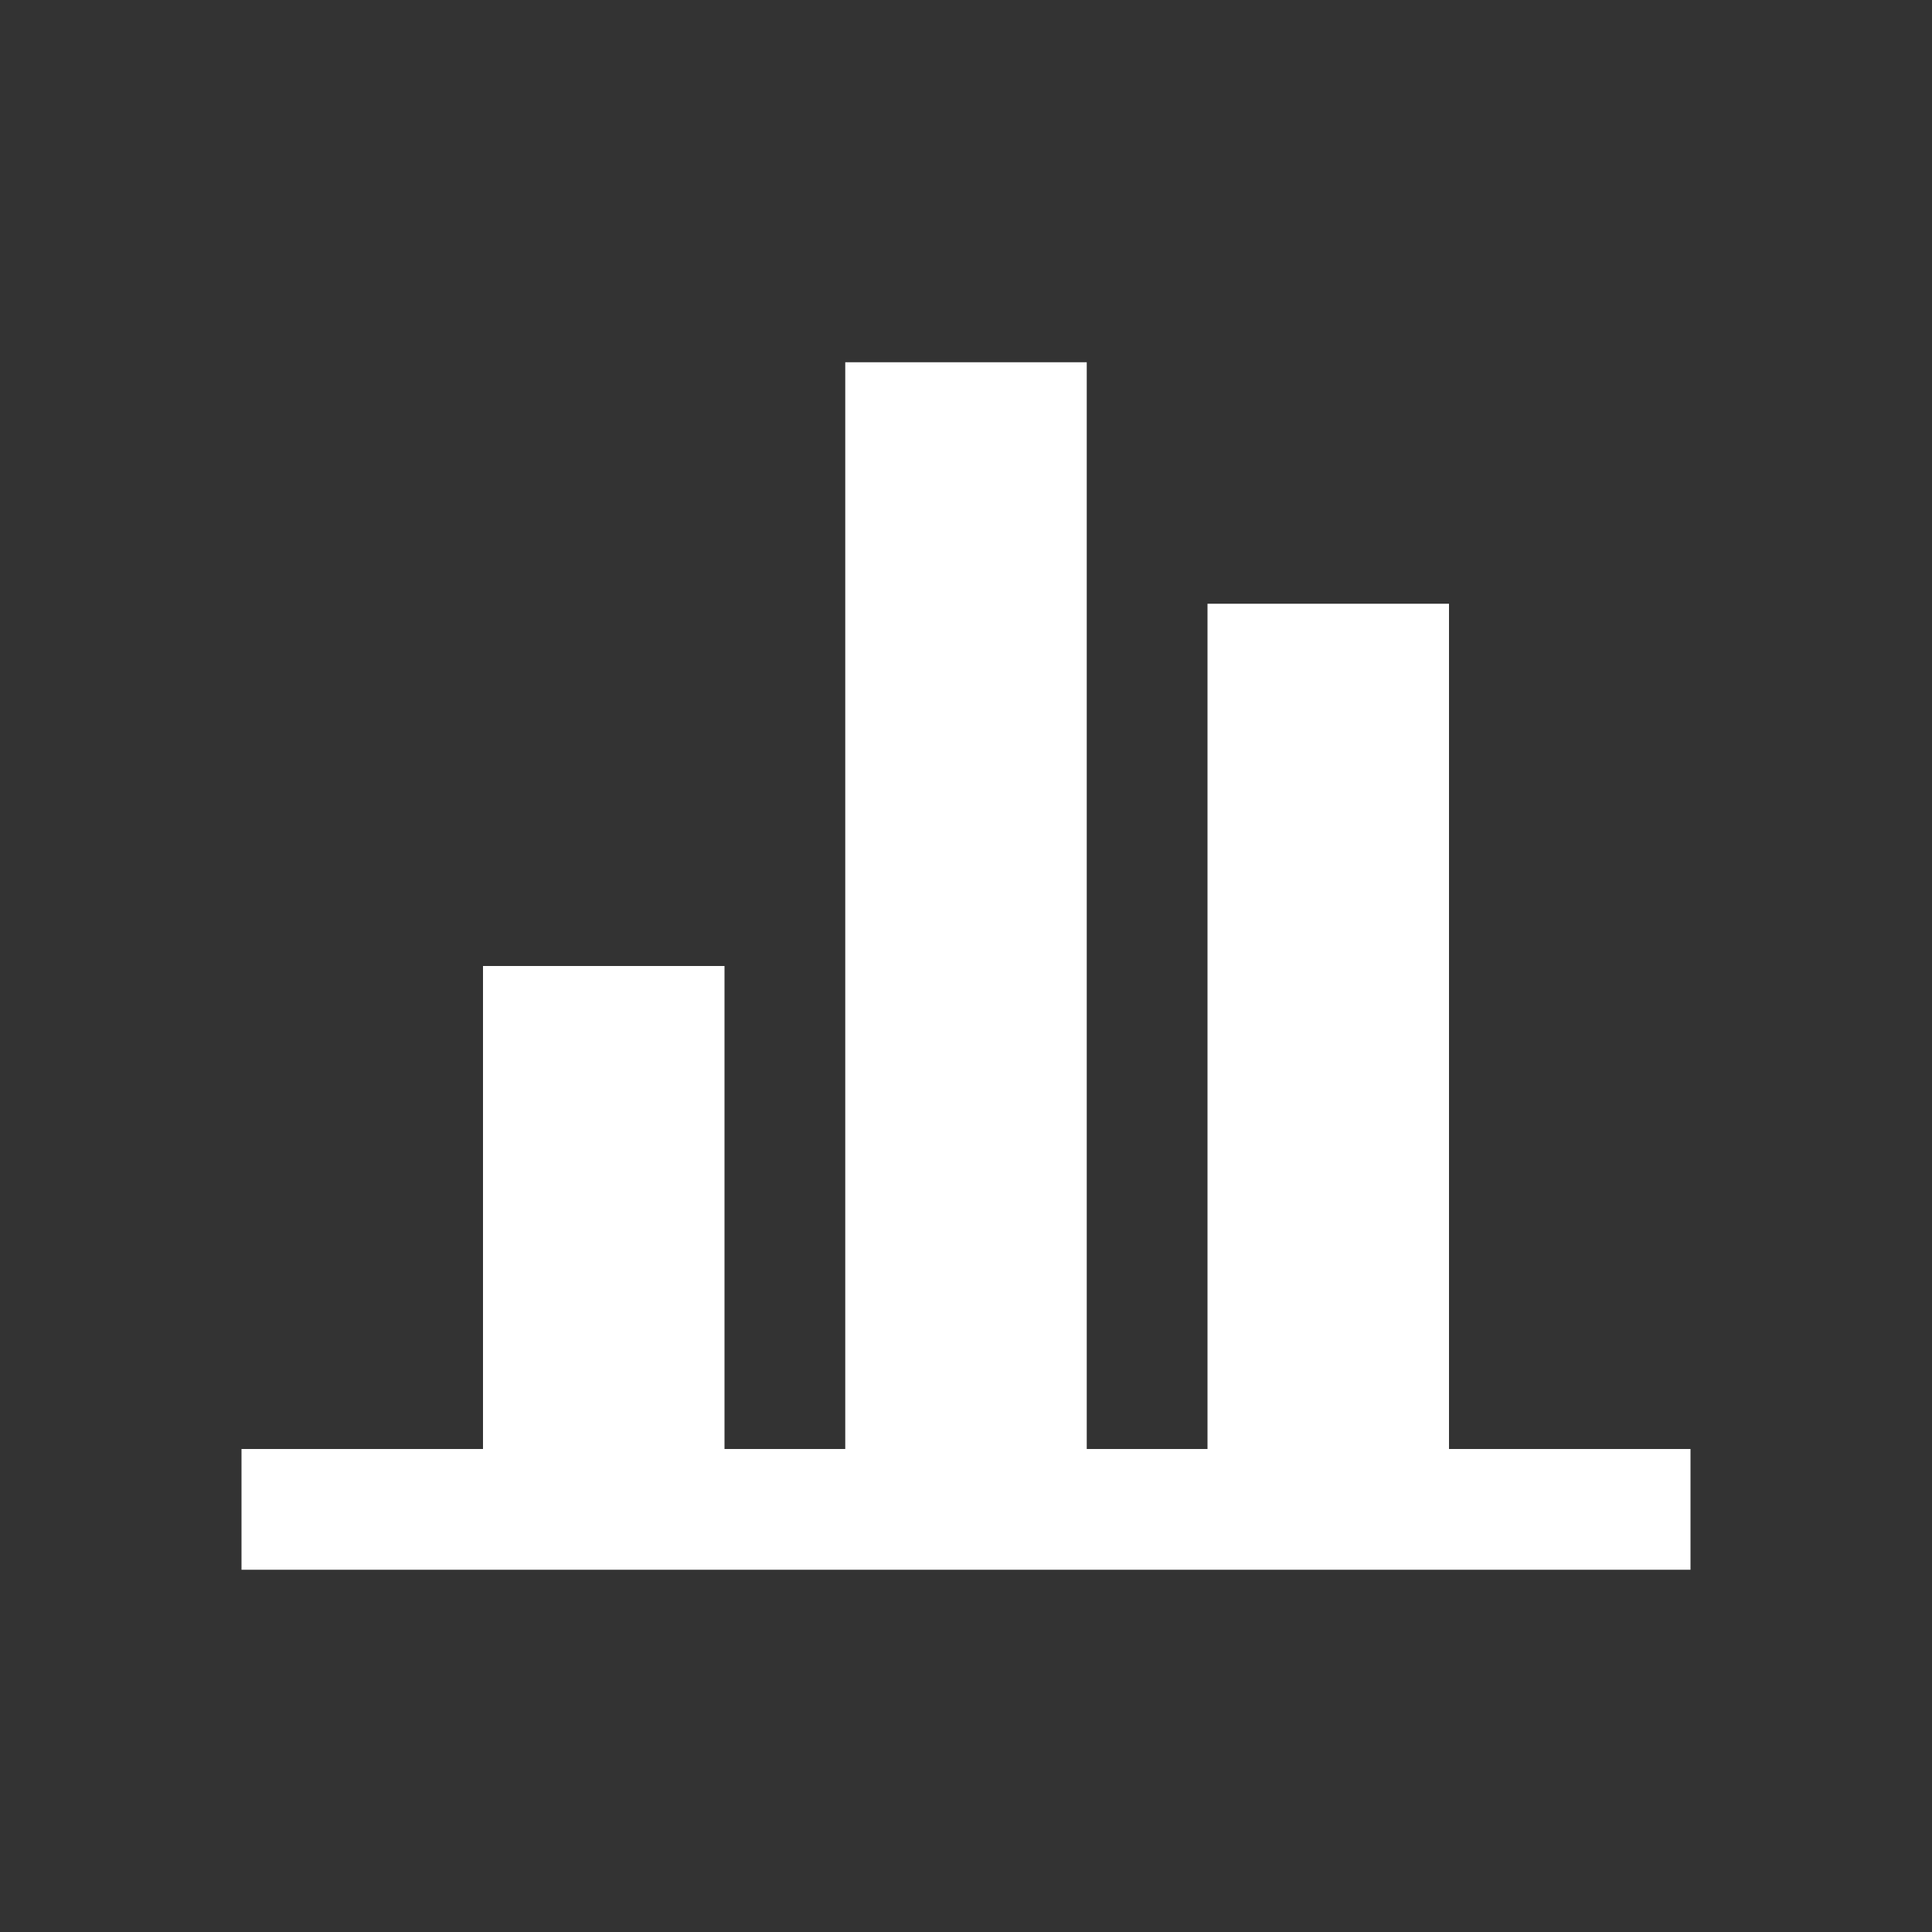 <svg width="32" height="32" viewBox="0 0 32 32" fill="none" xmlns="http://www.w3.org/2000/svg">
<rect x="0" y="0" width="32" height="32" fill="#333333" stroke="none"/>
<path fill-rule="evenodd" clip-rule="evenodd" d="M14 6H18V24H20V10H24V24H28V26H4V24H8V16H12V24H14V6Z" fill="white"/>
</svg>
